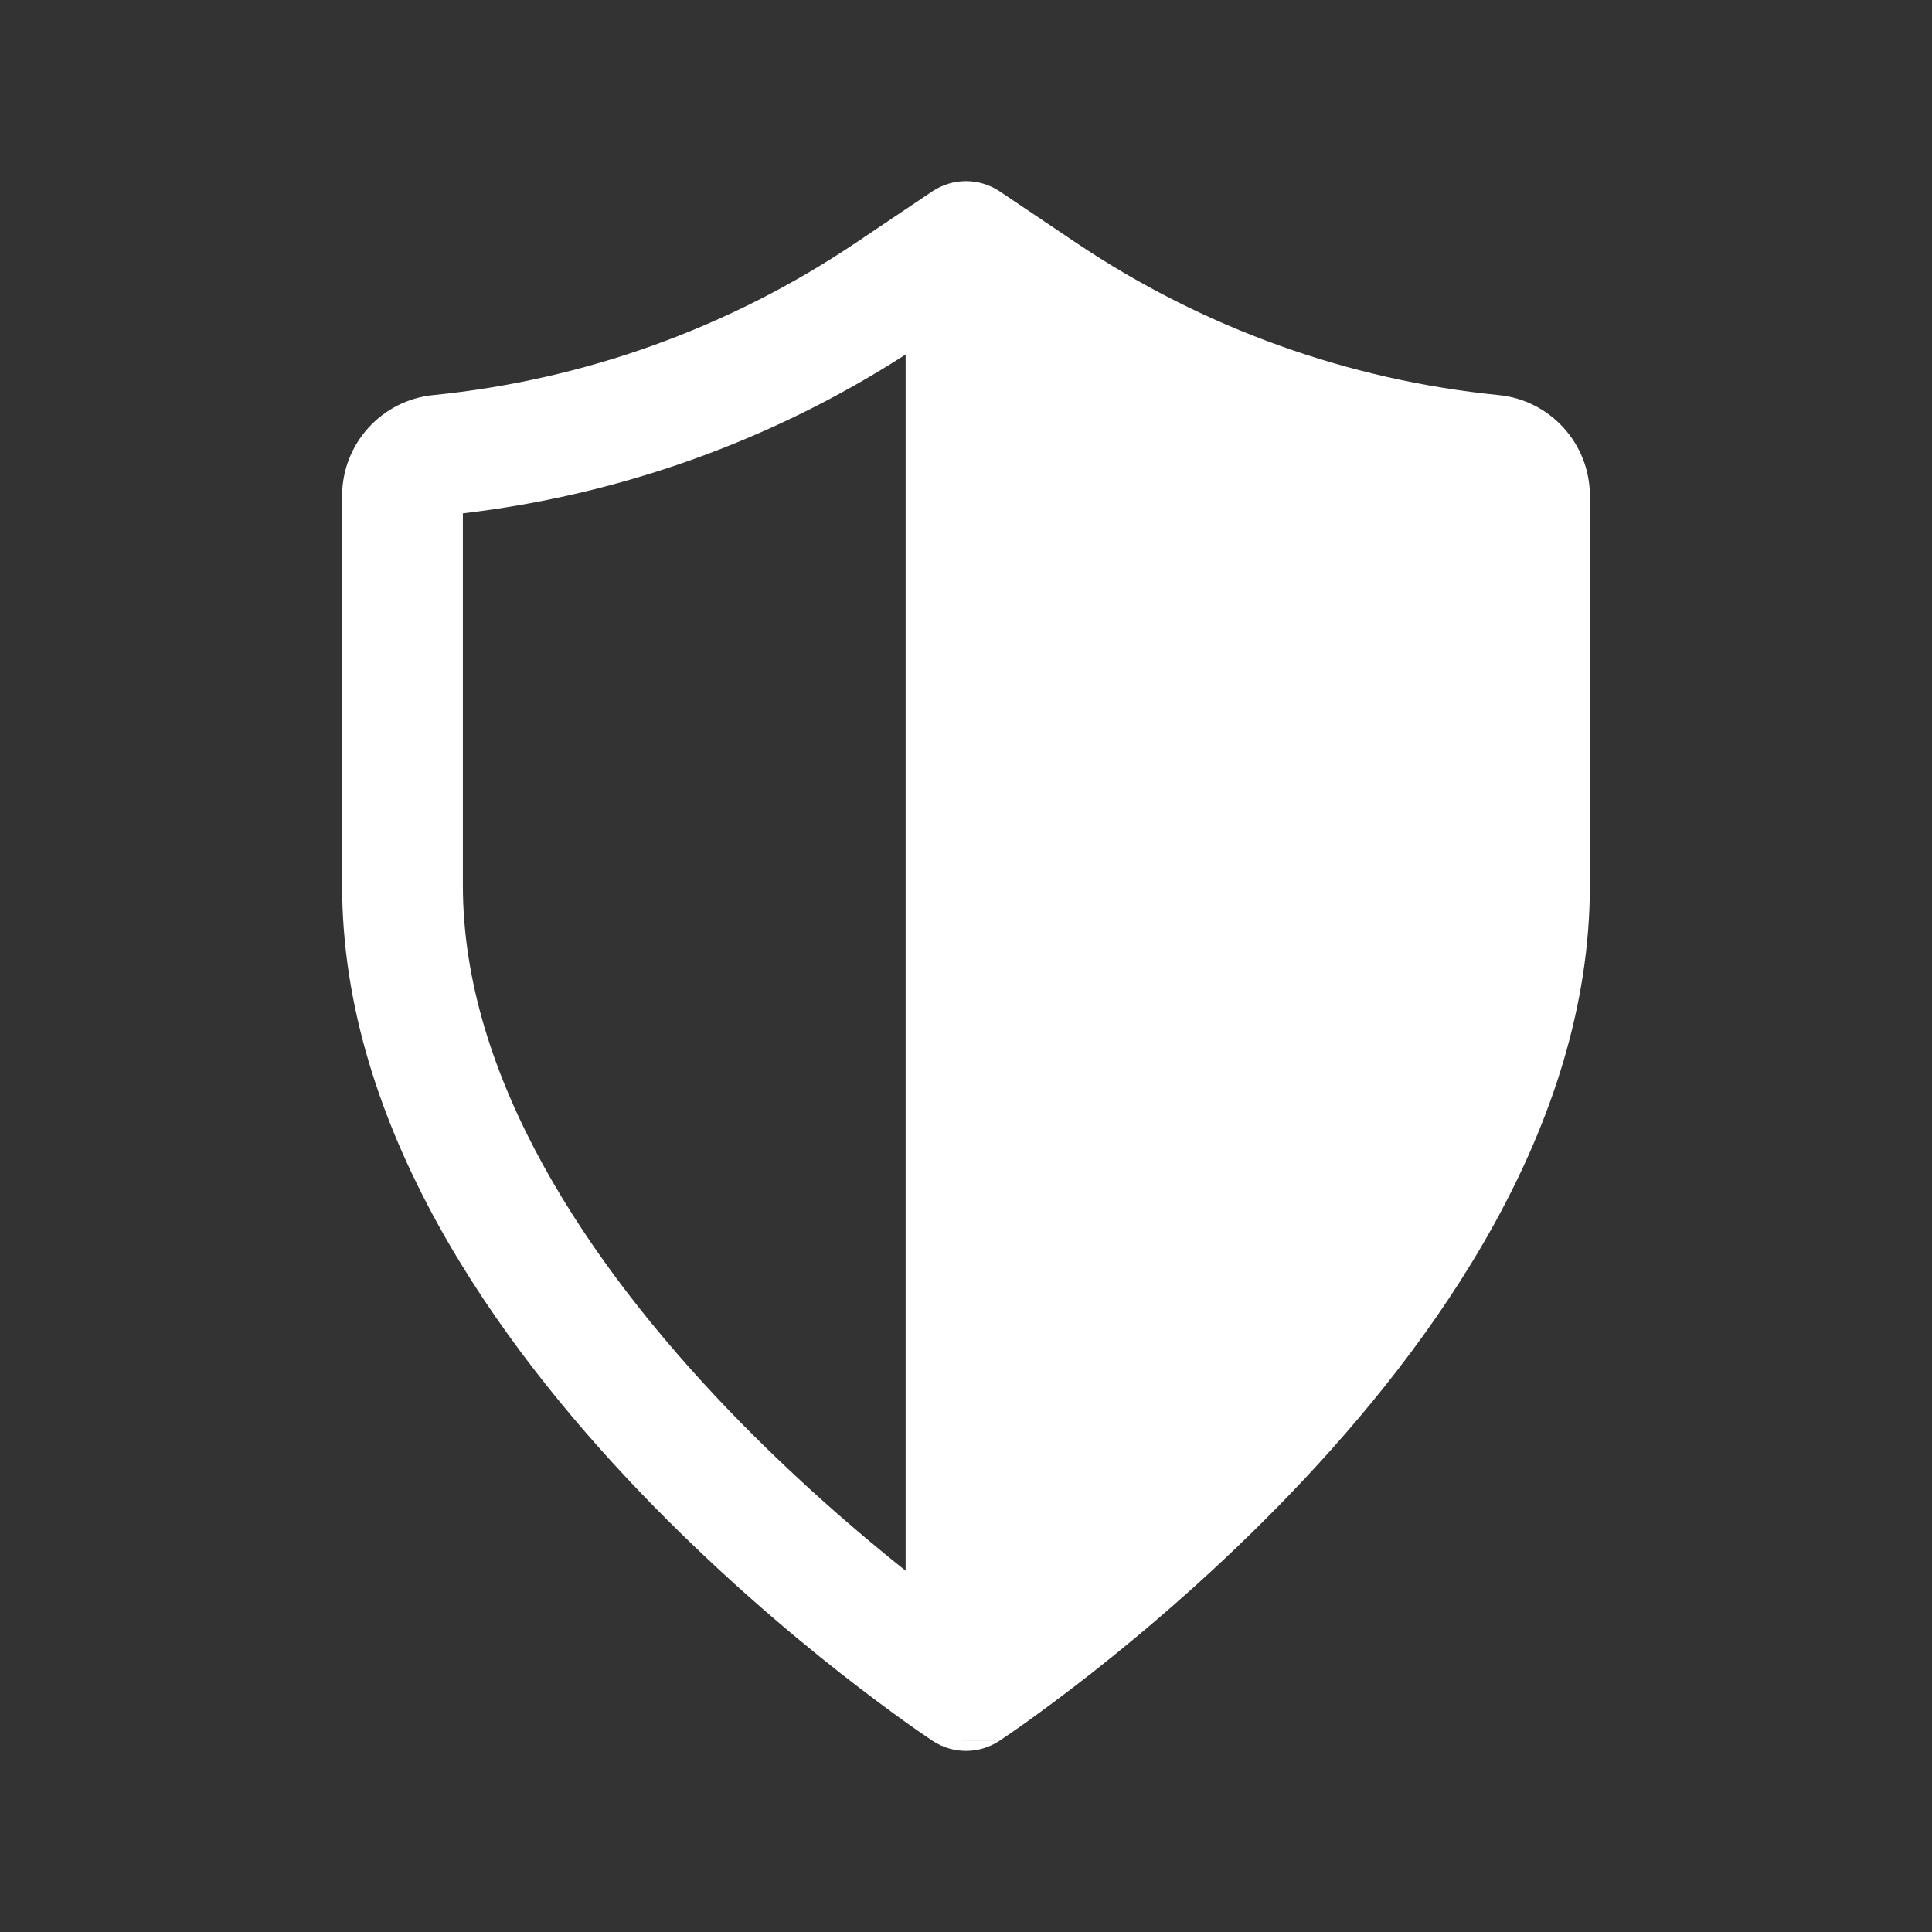 <svg width="24" height="24" viewBox="0 0 24 24" fill="none" xmlns="http://www.w3.org/2000/svg">
<rect x="0" y="0" width="24" height="24" fill="#333333" stroke="none"/>
<path d="M11.582 2.377C11.835 2.208 12.165 2.208 12.418 2.377L13.379 3.023C14.944 4.073 16.743 4.721 18.617 4.908C19.26 4.972 19.75 5.513 19.75 6.16V11C19.75 14.004 17.821 16.688 16.041 18.544C15.136 19.488 14.233 20.256 13.557 20.787C13.219 21.052 12.936 21.26 12.736 21.403C12.636 21.474 12.557 21.529 12.502 21.566C12.474 21.585 12.452 21.6 12.437 21.61L12.42 21.622L12.415 21.625L12.413 21.626L11.588 21.627L11.585 21.625L11.58 21.622L11.563 21.61C11.548 21.6 11.526 21.585 11.498 21.566C11.443 21.529 11.364 21.474 11.264 21.403C11.064 21.26 10.781 21.052 10.443 20.787C9.767 20.256 8.864 19.488 7.959 18.544C6.179 16.688 4.25 14.004 4.25 11V6.16C4.25 5.513 4.74 4.972 5.383 4.908C7.257 4.721 9.057 4.073 10.621 3.023L11.582 2.377ZM11.588 21.627C11.838 21.791 12.162 21.791 12.412 21.627L11.588 21.627ZM11.25 19.512V4.404C9.591 5.472 7.71 6.147 5.75 6.377V11C5.75 13.396 7.321 15.712 9.041 17.506C9.834 18.332 10.629 19.018 11.25 19.512Z" fill="white"/>
</svg>
